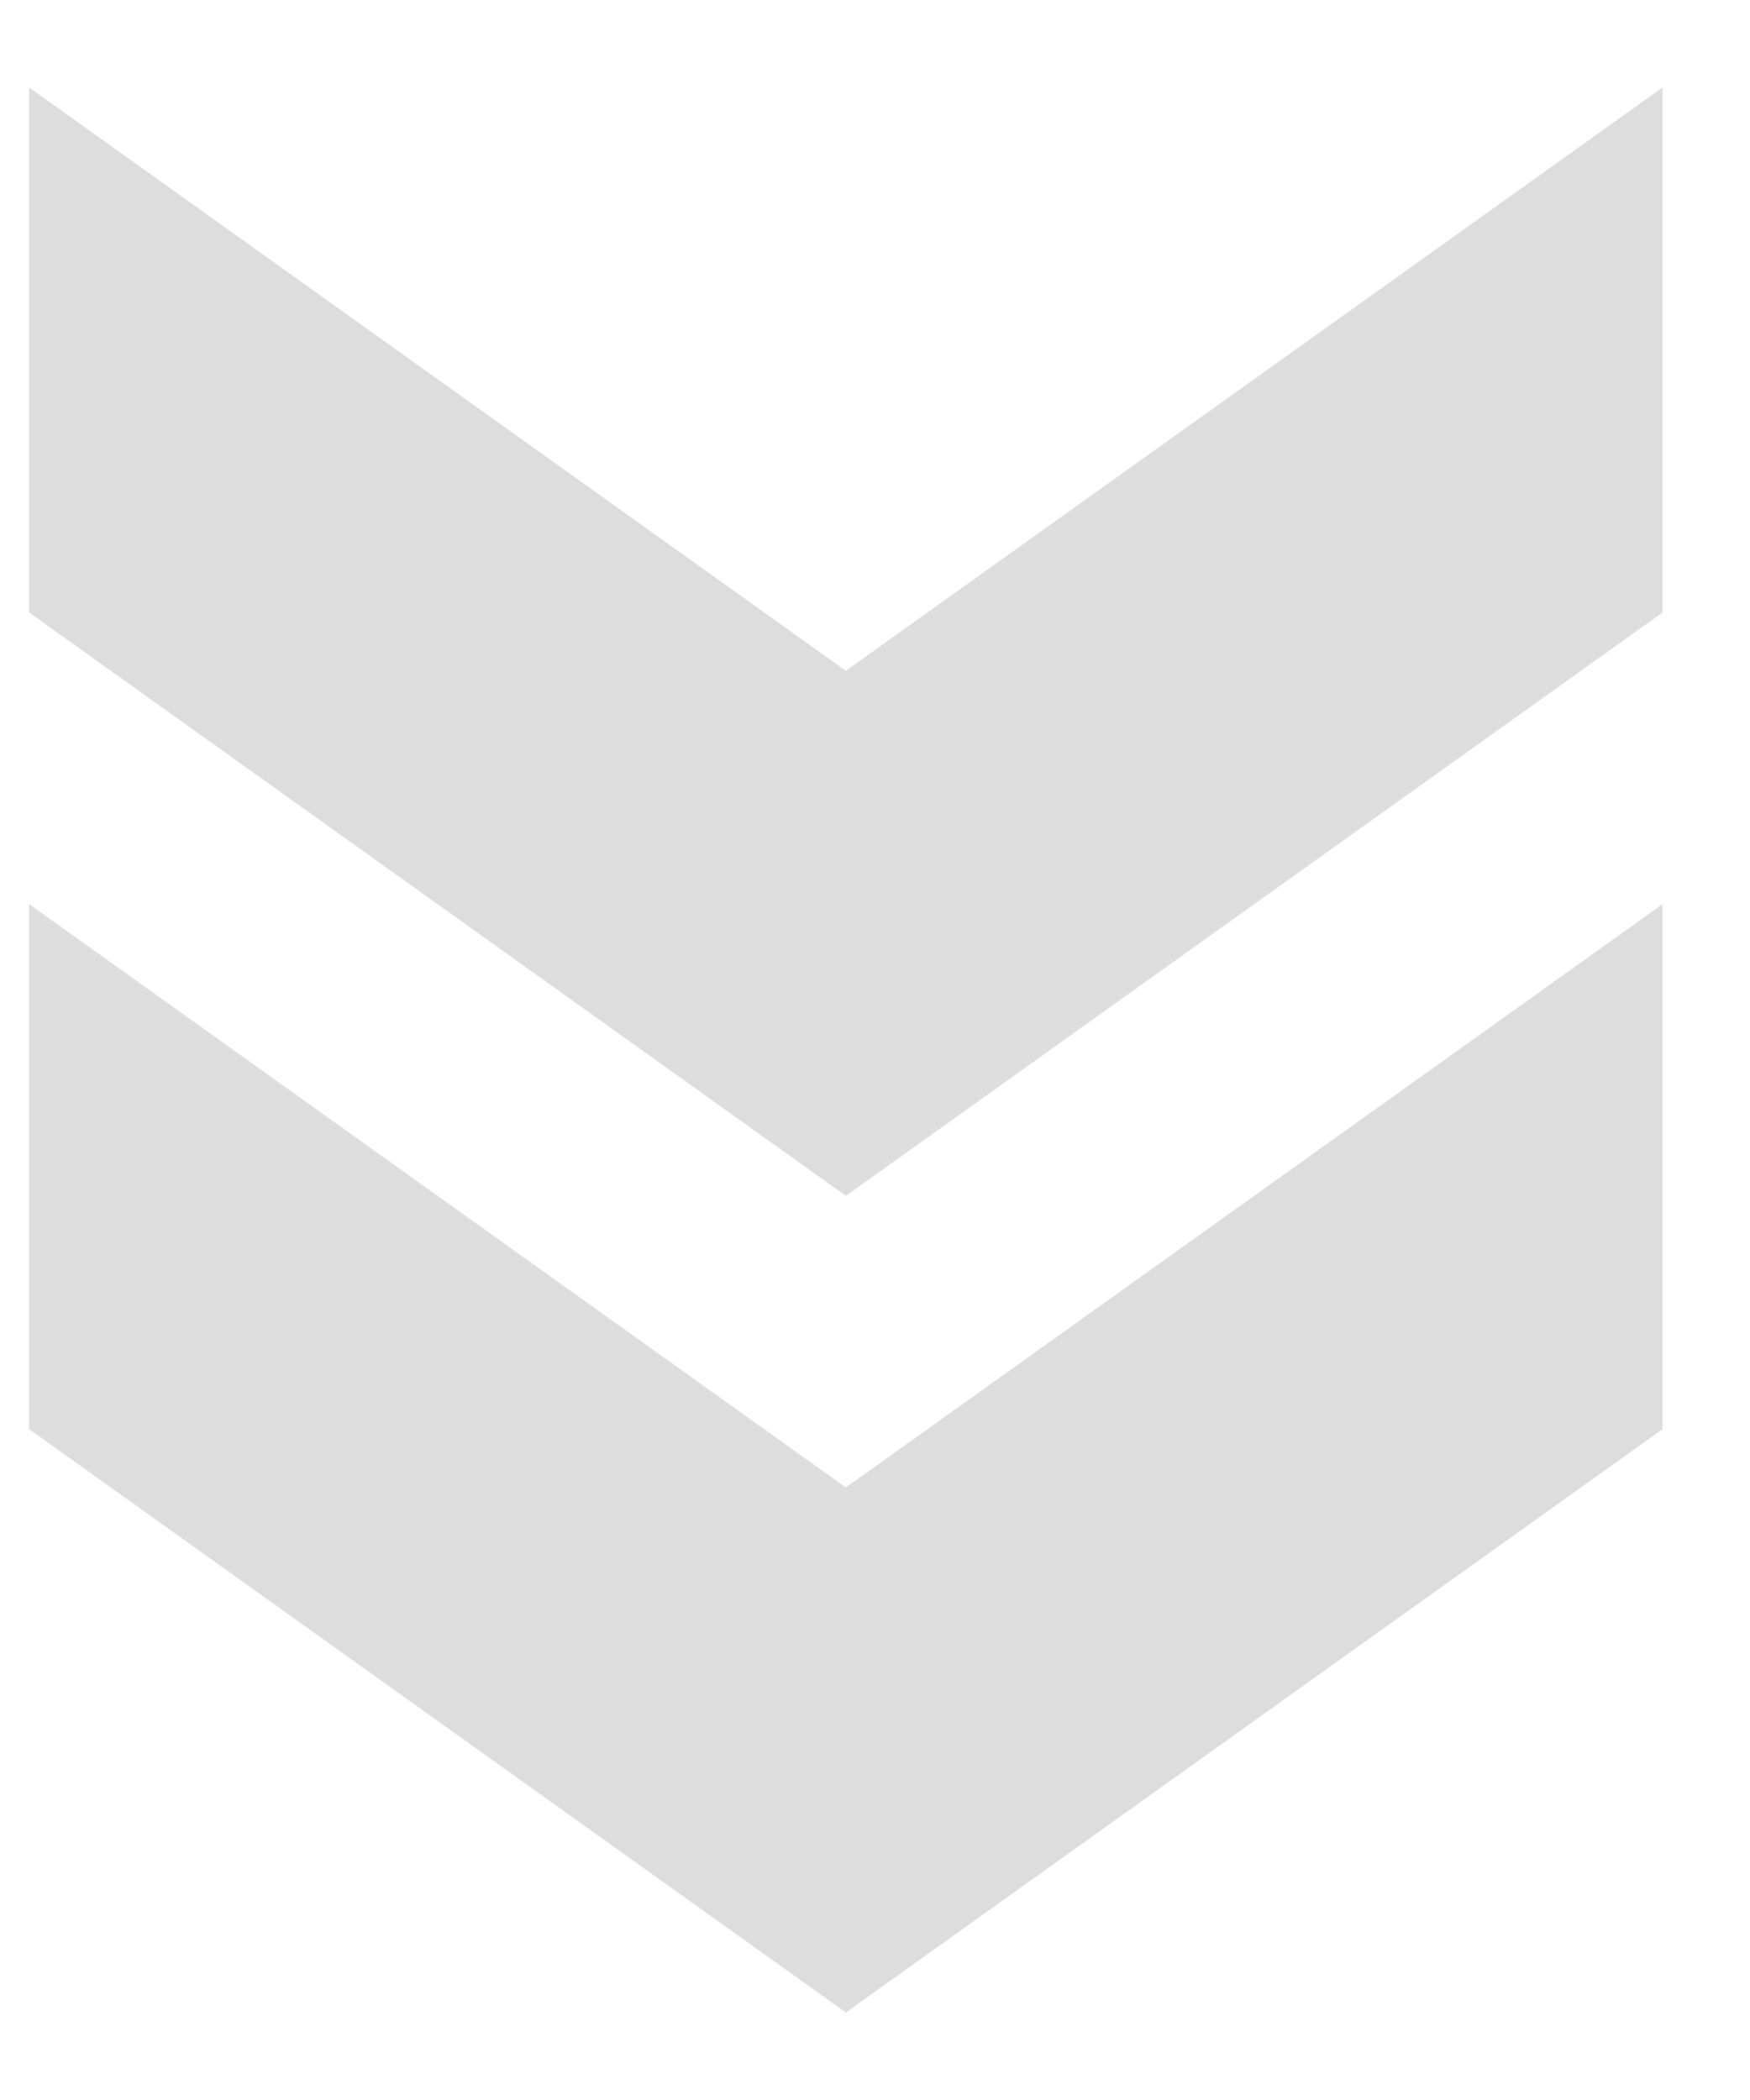 <svg width="15" height="18" viewBox="0 0 15 18" fill="none" xmlns="http://www.w3.org/2000/svg">
<path d="M14.25 12.25V7.75L7.25 12.75L0.25 7.75V12.25L7.25 17.25L14.25 12.25Z" fill="#ddd"/>
<path d="M14.25 5.25V0.75L7.25 5.75L0.25 0.75V5.25L7.25 10.25L14.25 5.25Z" fill="#ddd"/>
</svg>

